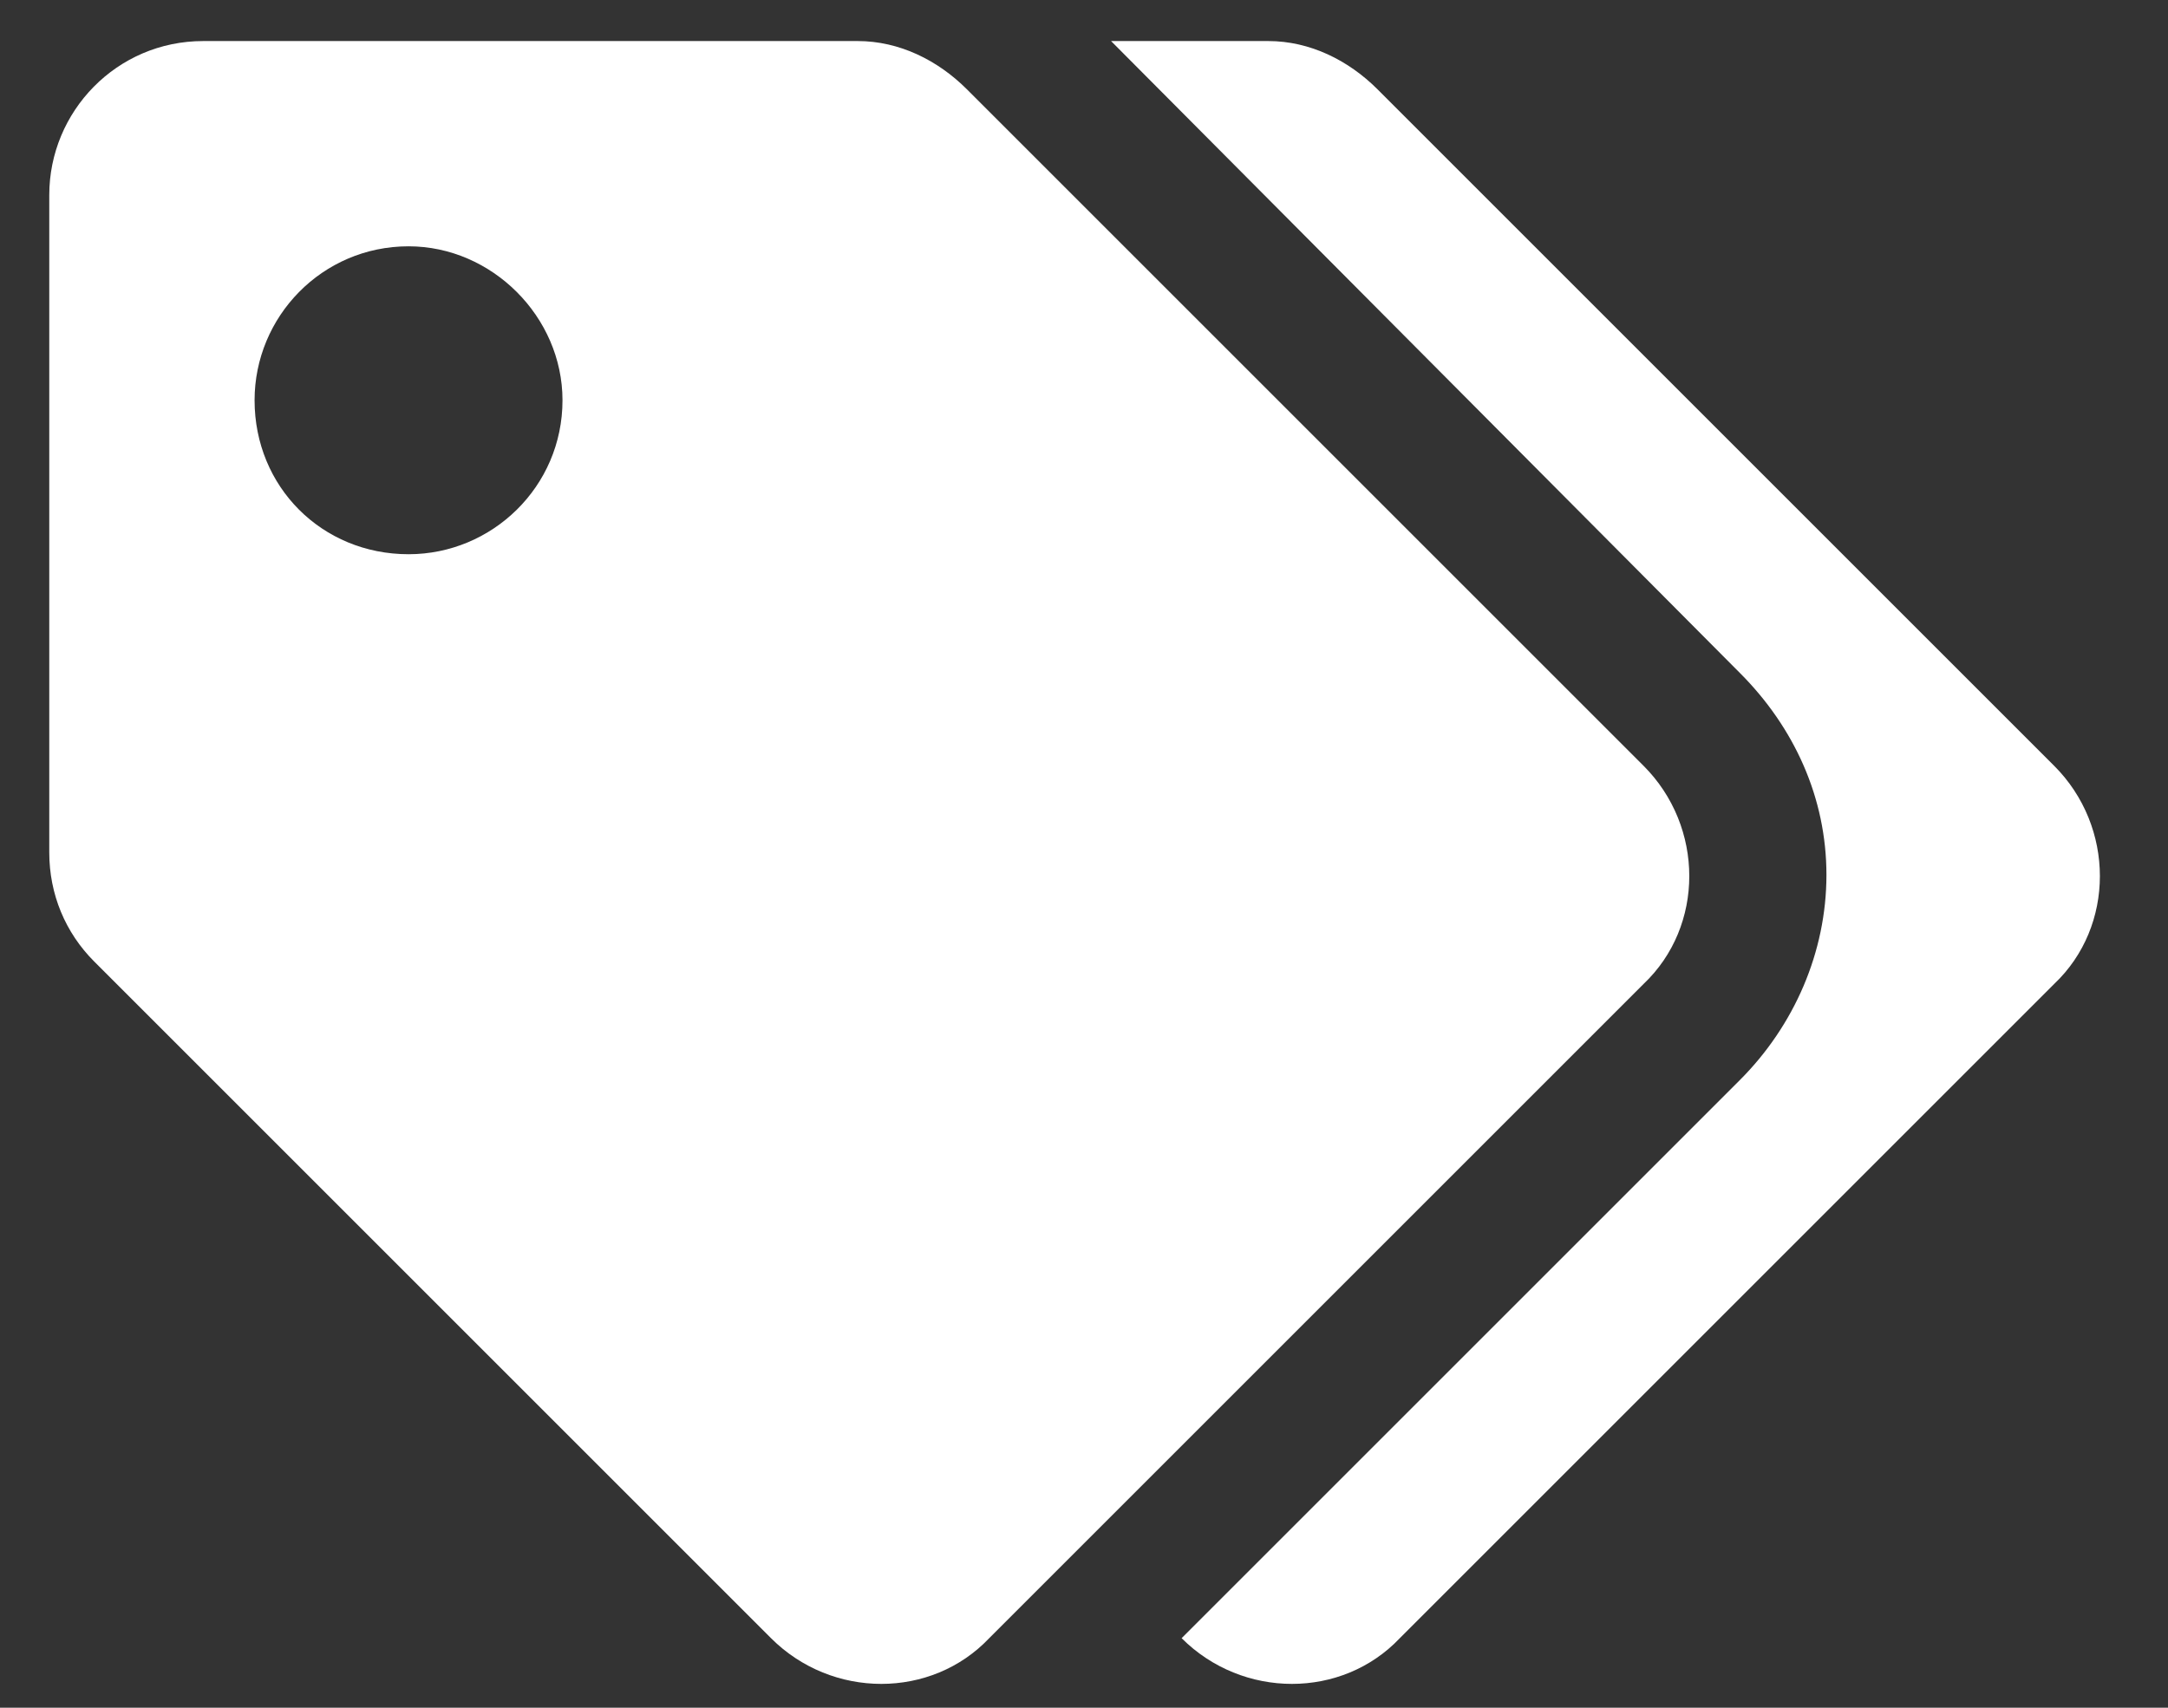<svg width="33" height="26" viewBox="0 0 33 26" fill="none" xmlns="http://www.w3.org/2000/svg">
<rect x="0" y="0" width="33" height="26" fill="#333333" stroke="none"/>
<path d="M25.018 11.66L14.715 1.357C14.275 0.918 13.69 0.625 13.055 0.625H3.094C1.775 0.625 0.75 1.699 0.75 2.969V12.979C0.75 13.613 0.994 14.199 1.434 14.639L11.736 24.941C12.664 25.869 14.178 25.869 15.057 24.941L25.018 14.98C25.945 14.102 25.945 12.588 25.018 11.66ZM6.219 8.438C4.9 8.438 3.875 7.412 3.875 6.094C3.875 4.824 4.9 3.75 6.219 3.75C7.488 3.75 8.562 4.824 8.562 6.094C8.562 7.412 7.488 8.438 6.219 8.438ZM31.268 14.98C32.195 14.102 32.195 12.588 31.268 11.66L20.965 1.357C20.525 0.918 19.939 0.625 19.305 0.625H16.912L26.482 10.244C27.312 11.074 27.801 12.148 27.801 13.32C27.801 14.492 27.312 15.615 26.482 16.445L17.986 24.941C18.914 25.869 20.428 25.869 21.307 24.941L31.268 14.98Z" fill="white"/>
</svg>
